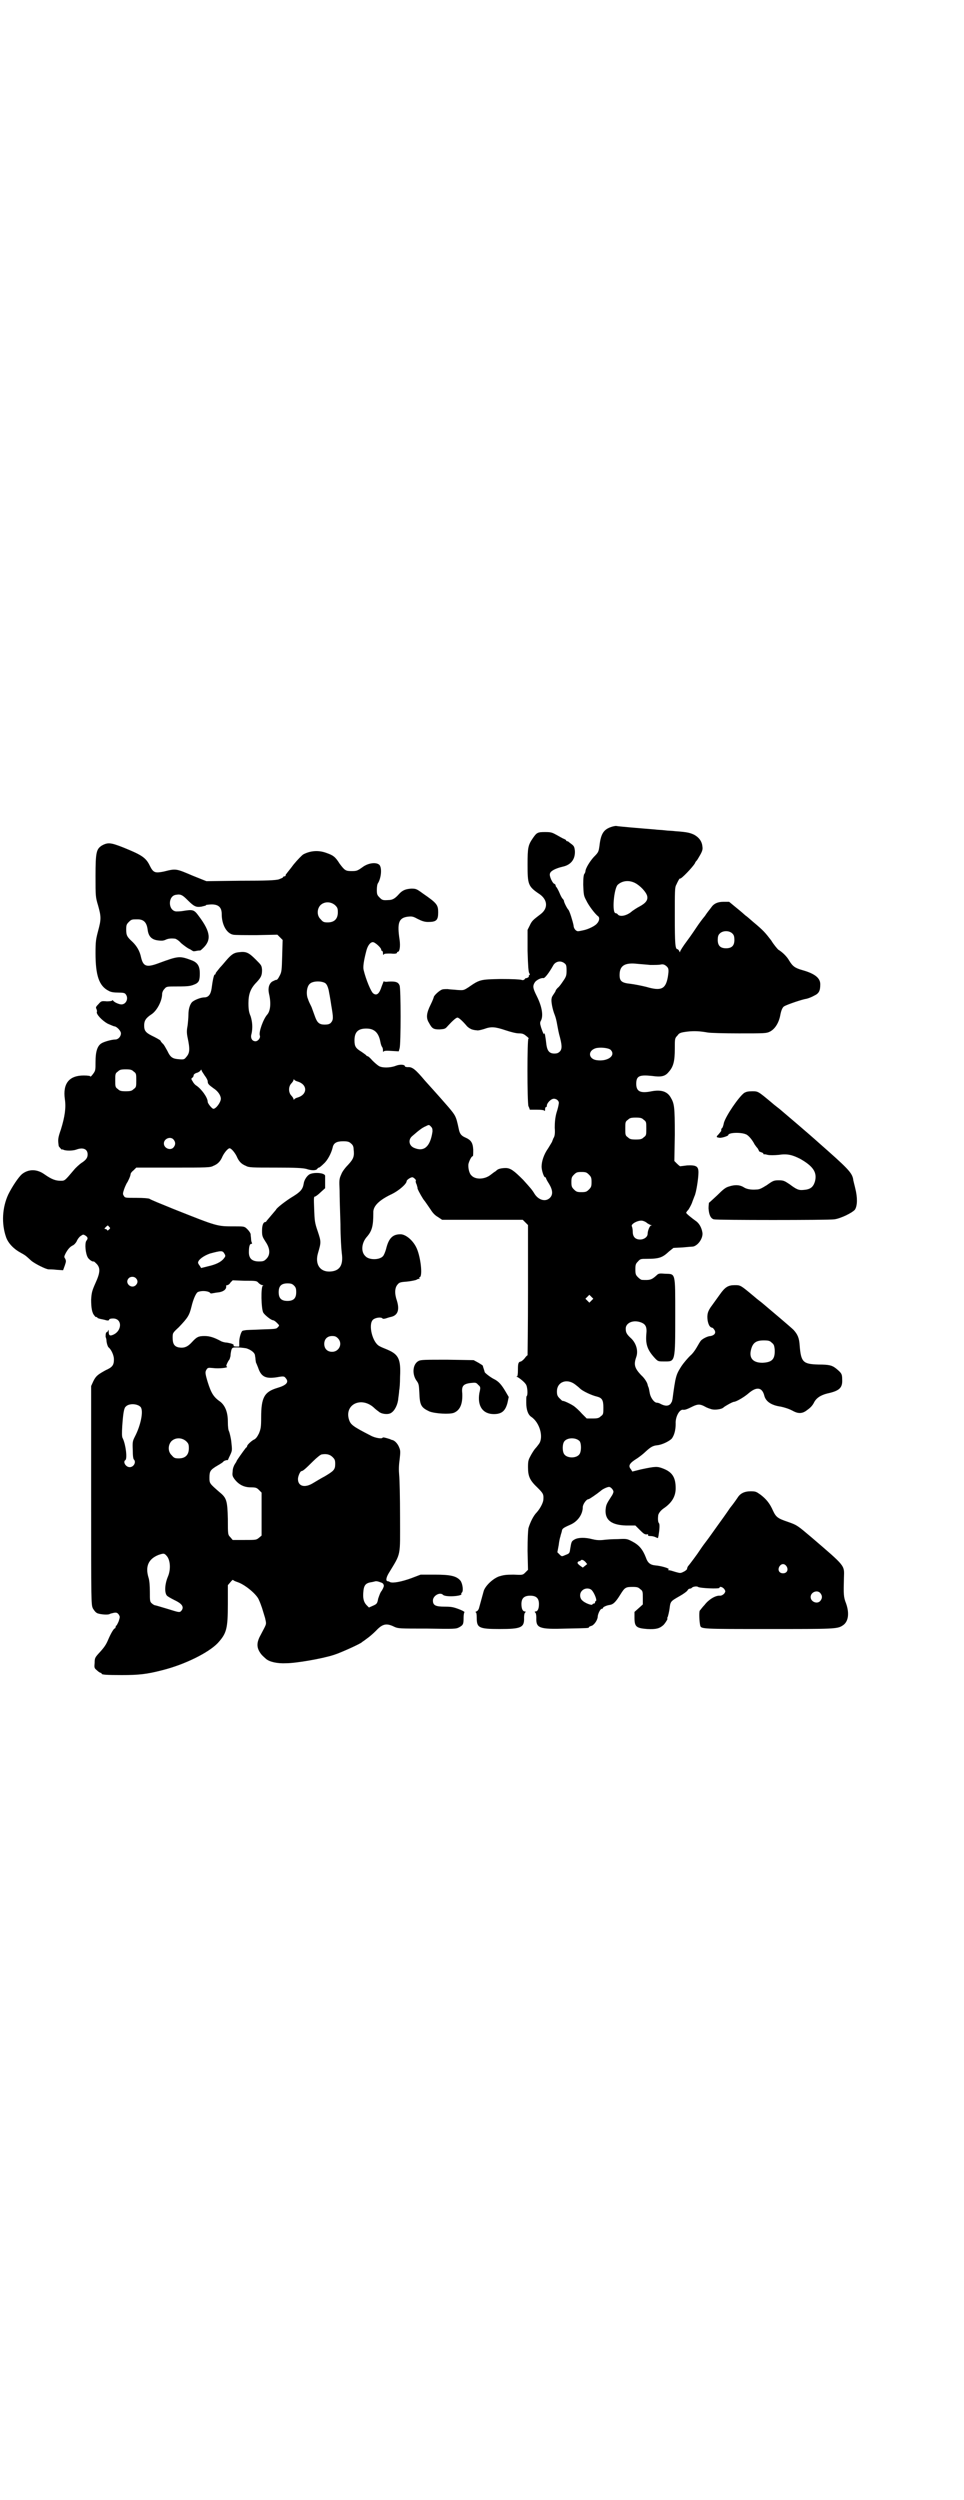 <?xml version="1.0" standalone="no"?>
<!DOCTYPE svg PUBLIC "-//W3C//DTD SVG 20010904//EN"
 "http://www.w3.org/TR/2001/REC-SVG-20010904/DTD/svg10.dtd">
<svg version="1.0" xmlns="http://www.w3.org/2000/svg"
 width="1100pt" height="2850pt" viewBox="0 0 1100 2850"
 preserveAspectRatio="xMidYMid meet">
<g transform="translate(0,2850) scale(0.5,-0.5)"
fill="#000000" stroke="none">
<path d="M1393 3814 c-16 -6 -22 -16 -25 -43 -2 -13 -2 -14 -13 -25 -9 -10
-19 -26 -19 -33 0 -1 -1 -3 -2 -5 -2 -1 -3 -10 -3 -25 1 -23 1 -25 7 -36 5
-11 20 -31 27 -36 4 -3 3 -11 -3 -17 -4 -5 -20 -13 -31 -15 -5 -1 -9 -2 -11
-2 -5 -1 -11 6 -11 13 -2 10 -9 33 -12 36 -3 3 -10 17 -10 20 0 1 -1 3 -3 5
-2 2 -5 8 -7 13 -2 5 -5 10 -6 12 -2 2 -3 4 -3 5 0 2 -1 3 -3 4 -4 1 -12 18
-10 23 1 6 12 12 29 16 19 4 29 17 28 36 -1 9 -2 11 -7 15 -3 2 -6 5 -7 5 0 1
-2 2 -3 2 -2 0 -3 1 -3 2 0 1 -2 2 -4 3 -3 1 -10 5 -17 9 -11 6 -13 7 -27 7
-17 0 -19 -1 -28 -14 -11 -16 -12 -22 -12 -60 0 -46 1 -50 28 -68 18 -13 19
-32 2 -45 -17 -13 -20 -15 -25 -26 l-5 -10 0 -48 c1 -35 2 -48 4 -51 1 -2 2
-3 0 -4 -1 -1 -2 -2 -1 -3 1 -1 -5 -5 -7 -4 0 0 -2 -1 -3 -3 -3 -2 -4 -2 -7
-1 -3 1 -20 2 -47 2 -47 -1 -48 -1 -74 -19 -11 -7 -11 -7 -26 -6 -8 1 -17 1
-21 2 -4 0 -10 0 -13 -1 -6 -2 -18 -13 -19 -17 0 -1 -3 -9 -7 -17 -10 -20 -11
-31 -4 -42 7 -13 10 -15 24 -15 12 1 13 1 19 8 11 12 19 19 22 19 3 0 12 -8
22 -20 3 -3 8 -6 11 -7 3 -1 8 -2 11 -2 3 -1 10 1 17 3 16 6 25 5 49 -3 12 -4
24 -7 30 -7 8 0 11 -1 17 -6 4 -3 7 -6 5 -6 -3 0 -3 -144 0 -154 2 -4 3 -7 3
-8 1 0 8 0 16 0 11 0 16 -1 17 -2 1 -2 2 -1 2 3 0 3 1 5 2 5 1 0 2 1 2 2 -1 6
9 17 16 17 7 0 13 -6 11 -12 0 -2 -2 -11 -5 -20 -3 -11 -4 -22 -4 -34 1 -13 0
-20 -3 -24 -1 -3 -3 -7 -3 -8 0 0 -4 -7 -9 -15 -10 -14 -15 -30 -15 -42 0 -8
5 -24 8 -24 1 0 2 -1 2 -2 0 -1 3 -7 7 -13 9 -15 9 -25 2 -32 -10 -10 -26 -5
-35 9 -6 10 -9 13 -26 32 -21 21 -29 27 -40 27 -9 0 -18 -2 -20 -5 -1 0 -2 -2
-4 -3 -2 -1 -7 -5 -11 -8 -13 -10 -34 -11 -43 -1 -5 4 -8 17 -7 26 2 8 7 18
10 18 1 0 1 7 1 15 -1 16 -5 22 -19 28 -9 4 -12 9 -14 19 -1 5 -3 14 -5 21 -4
12 -6 15 -37 50 -9 10 -24 27 -35 39 -21 25 -29 32 -39 31 -4 0 -7 1 -7 2 0 4
-11 5 -21 1 -13 -5 -32 -5 -39 0 -3 2 -9 7 -14 12 -5 6 -10 10 -11 10 -2 0 -3
1 -3 2 0 0 -5 4 -11 8 -13 8 -16 12 -16 26 0 19 8 27 27 27 18 0 28 -9 32 -30
1 -6 3 -11 4 -12 1 -1 2 -4 2 -8 0 -3 1 -5 1 -3 1 2 4 3 18 2 l17 -1 2 7 c3
11 3 135 0 143 -3 8 -9 10 -26 9 -6 -1 -10 0 -10 1 0 1 -2 -4 -5 -12 -5 -16
-11 -22 -19 -16 -5 3 -17 32 -22 53 -2 7 0 21 6 44 3 12 9 20 15 20 5 0 19
-13 19 -17 0 -2 1 -3 2 -3 1 0 2 -2 2 -5 0 -4 1 -5 2 -3 1 2 5 2 16 2 10 -1
14 0 14 2 0 1 1 2 2 2 4 0 6 12 4 27 -6 39 -2 50 18 53 10 1 12 1 23 -5 10 -5
16 -7 24 -7 19 0 23 4 23 22 0 17 -3 21 -35 43 -15 11 -16 11 -27 11 -13 -1
-20 -4 -28 -13 -8 -9 -14 -13 -23 -13 -14 -1 -15 0 -21 6 -5 5 -6 7 -6 17 0 7
1 14 3 16 7 12 9 34 3 41 -7 7 -26 5 -40 -6 -10 -7 -12 -8 -23 -8 -14 0 -16 1
-28 17 -10 16 -15 19 -29 24 -18 7 -37 6 -54 -3 -3 -2 -13 -12 -22 -23 -8 -11
-16 -20 -16 -21 -1 0 -2 -2 -2 -3 0 -2 -1 -3 -3 -3 -2 0 -3 -1 -3 -2 0 -1 -5
-3 -10 -5 -9 -2 -25 -3 -88 -3 l-77 -1 -30 12 c-40 17 -39 17 -67 10 -20 -4
-24 -3 -32 13 -9 19 -19 25 -61 42 -28 11 -35 12 -49 4 -12 -8 -14 -15 -14
-69 0 -47 0 -48 6 -68 7 -25 7 -31 0 -57 -5 -19 -6 -24 -6 -51 0 -51 8 -75 30
-86 5 -3 12 -4 22 -4 12 0 15 -1 17 -4 7 -9 1 -23 -10 -23 -5 0 -17 5 -19 9
-1 1 -2 1 -2 0 0 -1 -5 -2 -12 -2 -12 1 -13 1 -19 -6 -6 -6 -7 -8 -5 -11 1 -3
2 -6 1 -7 -2 -5 12 -20 25 -27 7 -3 14 -6 15 -6 5 0 15 -10 15 -16 0 -7 -6
-14 -13 -14 -8 0 -26 -5 -32 -9 -9 -6 -13 -19 -13 -42 0 -19 0 -20 -6 -28 -3
-4 -6 -7 -6 -5 0 1 -5 2 -15 2 -33 0 -48 -18 -43 -54 3 -19 0 -40 -9 -69 -7
-20 -7 -23 -5 -38 1 -2 8 -10 8 -8 0 1 1 1 2 0 5 -3 22 -3 30 0 16 6 26 1 26
-11 0 -8 -4 -13 -15 -20 -4 -3 -12 -10 -16 -15 -22 -26 -21 -25 -31 -25 -11 0
-20 3 -37 15 -17 12 -36 12 -51 0 -8 -7 -22 -28 -31 -46 -14 -30 -16 -67 -5
-98 5 -14 18 -27 33 -35 11 -6 12 -7 24 -18 8 -7 34 -20 40 -20 2 0 10 0 18
-1 l15 -1 4 11 c3 9 3 10 1 15 -3 4 -3 5 1 13 5 9 10 15 17 18 2 1 6 5 8 9 2
5 6 10 9 12 6 4 6 4 11 1 6 -4 6 -7 2 -12 -4 -6 -2 -30 4 -39 4 -5 10 -9 13
-8 1 0 4 -3 7 -6 8 -9 8 -19 -3 -43 -8 -18 -9 -22 -10 -38 0 -19 2 -31 8 -37
1 -2 3 -3 4 -3 1 1 2 0 2 -1 0 -1 3 -2 7 -3 5 -1 10 -2 13 -3 4 -1 6 -1 7 1 0
2 4 3 9 3 22 0 21 -30 -2 -38 -6 -2 -8 0 -8 9 0 4 0 4 -2 0 -1 -2 -2 -3 -2 -2
0 1 -1 0 -2 -2 -1 -2 -1 -6 -1 -9 1 -2 2 -6 2 -8 0 -5 3 -15 5 -16 6 -5 12
-18 12 -27 0 -13 -3 -18 -19 -25 -18 -10 -22 -13 -28 -25 l-5 -11 0 -249 c0
-248 0 -249 4 -258 3 -5 6 -9 10 -11 8 -3 24 -4 28 -2 1 1 6 2 10 3 6 1 8 0
11 -4 3 -5 3 -5 0 -15 -2 -5 -5 -10 -5 -10 -1 0 -2 -1 -2 -3 0 -1 -1 -4 -3 -4
-3 -3 -8 -11 -14 -25 -5 -12 -9 -18 -23 -33 -7 -8 -8 -10 -8 -20 -1 -11 -1
-12 5 -17 4 -4 8 -6 9 -6 1 0 2 -1 2 -2 0 -2 10 -3 46 -3 39 0 57 2 92 11 52
13 106 40 127 62 20 22 23 32 23 89 l0 43 6 7 c3 4 6 6 6 5 0 -1 4 -3 10 -5
18 -6 45 -29 49 -41 2 -4 5 -12 7 -18 2 -6 5 -17 7 -23 3 -13 3 -13 -2 -23 -3
-6 -8 -15 -11 -21 -6 -13 -6 -23 1 -34 3 -5 6 -8 14 -15 8 -7 26 -11 46 -10
22 0 81 10 109 19 16 5 62 26 64 29 1 1 6 4 11 8 6 4 15 12 21 18 15 16 24 18
42 9 9 -4 12 -4 75 -4 61 -1 66 -1 73 3 9 5 10 7 10 22 0 6 1 12 2 12 1 1 -4
4 -12 7 -13 5 -18 6 -33 6 -21 0 -27 3 -27 14 0 11 16 20 23 13 6 -6 45 -3 42
2 -1 1 0 2 1 3 4 3 2 20 -3 27 -9 11 -23 14 -59 14 l-32 0 -21 -8 c-22 -8 -42
-12 -49 -9 -1 1 -4 2 -5 2 -5 0 -4 8 2 18 29 48 26 36 26 128 0 44 -1 87 -2
96 -1 11 -1 21 1 35 2 18 2 21 -1 28 -3 8 -10 16 -16 17 -1 0 -3 1 -5 2 -10 3
-16 5 -17 3 -2 -3 -17 0 -25 4 -45 23 -48 26 -52 39 -9 34 29 51 57 26 3 -3 8
-7 11 -9 6 -6 22 -8 29 -3 8 5 15 19 16 33 1 7 2 15 2 18 1 3 2 17 2 31 2 40
-3 51 -29 62 -7 3 -15 6 -18 8 -16 8 -26 49 -15 60 5 5 19 7 22 3 1 -1 3 -1 7
0 3 1 9 3 14 4 14 4 18 16 12 36 -6 17 -5 30 1 37 4 5 6 6 21 7 10 1 19 3 22
4 3 2 6 3 7 2 1 0 1 1 0 2 -1 1 0 2 1 2 7 3 2 46 -7 66 -8 18 -25 32 -37 32
-18 0 -27 -9 -33 -34 -2 -7 -5 -14 -7 -16 -8 -9 -32 -9 -40 0 -11 10 -9 31 4
45 11 13 14 24 14 54 -1 15 13 29 43 43 16 8 33 23 33 29 0 3 9 9 13 9 3 0 10
-7 8 -8 -1 -1 0 -5 2 -9 1 -4 2 -7 2 -7 -2 0 6 -15 13 -26 5 -6 12 -17 17 -24
5 -8 10 -13 17 -17 l9 -6 92 0 92 0 6 -6 6 -6 0 -149 c0 -81 -1 -148 -1 -148
-1 0 -4 -3 -6 -6 -3 -4 -7 -7 -9 -8 -6 -1 -7 -4 -7 -19 0 -11 -1 -15 -2 -15
-2 0 -2 -1 0 -1 6 -3 17 -12 20 -17 4 -5 5 -25 2 -27 -1 0 -1 -7 -1 -15 0 -16
4 -27 11 -32 20 -13 29 -47 18 -62 -3 -4 -6 -8 -8 -10 -2 -2 -6 -8 -10 -15 -6
-11 -7 -13 -7 -28 0 -21 4 -30 22 -47 13 -13 14 -15 13 -28 -1 -7 -7 -19 -15
-28 -8 -8 -15 -23 -19 -36 -1 -6 -2 -23 -2 -52 l1 -43 -6 -6 c-6 -6 -6 -6 -27
-5 -18 0 -23 -1 -33 -4 -14 -5 -31 -21 -35 -33 -3 -11 -9 -33 -11 -40 -1 -3
-3 -6 -6 -7 -2 -1 -3 -2 -1 -2 1 0 2 -4 2 -12 0 -23 4 -26 52 -26 49 0 57 3
56 26 0 6 1 11 3 12 1 1 1 2 -1 2 -5 0 -8 6 -8 17 0 13 6 19 20 19 14 0 20 -6
20 -19 0 -11 -3 -17 -8 -17 -2 0 -2 -1 -1 -2 2 -1 3 -6 3 -12 -1 -24 6 -27 68
-25 50 1 52 1 52 3 0 1 2 2 5 3 6 1 14 12 15 20 0 7 6 19 9 19 2 0 3 1 3 2 0
2 8 6 16 7 7 1 13 6 24 24 10 16 12 17 28 17 10 0 13 -1 17 -5 6 -4 6 -6 6
-20 l0 -15 -10 -9 -9 -8 0 -13 c0 -21 4 -24 29 -26 20 -1 28 1 37 9 4 4 11 15
9 15 -1 0 0 2 1 4 1 3 3 11 4 18 2 17 2 17 23 29 9 5 17 11 18 13 1 2 3 4 5 4
2 0 4 1 5 2 2 3 12 4 14 2 4 -3 49 -5 49 -2 0 4 7 2 11 -3 3 -5 3 -5 0 -10 -3
-3 -6 -5 -10 -5 -10 1 -26 -9 -35 -21 -5 -5 -9 -11 -11 -13 -2 -3 -1 -26 1
-34 2 -8 4 -8 155 -8 150 0 158 0 170 8 13 8 16 27 8 50 -6 15 -6 21 -5 59 1
29 4 25 -74 92 -32 27 -33 28 -53 35 -24 8 -28 11 -35 26 -7 16 -15 26 -28 36
-10 7 -11 8 -23 8 -13 0 -22 -4 -28 -12 -2 -3 -10 -15 -19 -26 -8 -12 -21 -30
-29 -41 -8 -11 -19 -27 -26 -36 -7 -9 -13 -18 -15 -21 -3 -5 -23 -32 -26 -35
-1 -2 -2 -4 -2 -6 0 -1 -3 -4 -7 -6 -8 -4 -8 -4 -19 -1 -6 2 -13 4 -15 4 -3 0
-3 1 -1 2 3 2 -17 8 -30 9 -12 1 -18 6 -22 18 -7 18 -15 28 -30 36 -13 7 -14
7 -34 6 -12 0 -27 -1 -34 -2 -10 -1 -17 0 -25 2 -15 4 -32 4 -40 -1 -7 -4 -7
-5 -10 -23 -1 -8 -2 -9 -10 -12 -9 -4 -9 -4 -14 1 l-5 5 3 16 c1 9 3 18 4 20
0 2 2 7 3 11 1 7 2 8 20 16 16 7 28 23 28 40 0 6 8 18 13 18 2 0 18 11 28 19
4 4 15 9 19 9 4 0 10 -7 10 -11 0 -2 -2 -7 -5 -11 -11 -17 -12 -19 -13 -31 -1
-23 14 -34 47 -35 l21 0 10 -10 c10 -10 12 -11 18 -10 1 0 2 -1 1 -2 -1 -1 1
-2 5 -2 4 0 9 -1 13 -3 4 -2 5 -2 5 0 0 1 1 3 1 5 2 11 3 25 1 27 -2 2 -3 8
-2 17 0 5 6 13 14 18 17 12 26 26 26 45 0 25 -8 37 -29 45 -13 5 -17 5 -50 -2
l-20 -5 -3 5 c-7 8 -4 14 14 25 6 4 15 11 20 16 11 10 16 13 26 14 11 1 27 9
33 15 6 8 9 20 9 34 -1 15 8 32 16 32 5 -1 10 1 24 8 11 5 16 5 27 -1 5 -3 12
-5 15 -6 8 -2 23 0 27 4 3 3 21 13 24 13 5 0 24 11 34 20 18 15 30 13 35 -5 3
-14 16 -23 38 -26 9 -2 19 -5 28 -10 11 -6 20 -6 29 0 10 7 14 11 18 18 5 11
15 18 31 22 28 6 35 13 34 32 0 13 -2 15 -14 25 -9 7 -15 9 -40 9 -35 1 -40 5
-43 43 -1 18 -5 26 -14 36 -6 6 -51 44 -70 60 -2 2 -12 9 -21 17 -30 25 -30
25 -43 25 -15 0 -22 -4 -34 -21 -5 -7 -13 -18 -18 -25 -10 -13 -12 -21 -10
-35 2 -10 5 -15 10 -16 2 0 4 -3 6 -6 3 -6 0 -11 -9 -13 -7 0 -18 -6 -22 -10
-2 -2 -6 -9 -10 -16 -4 -7 -10 -15 -15 -19 -5 -5 -14 -15 -20 -24 -9 -14 -11
-19 -14 -33 -3 -16 -5 -33 -6 -40 0 -2 -1 -4 -1 -5 0 -2 -2 -5 -4 -8 -5 -5
-12 -5 -22 0 -3 2 -7 3 -9 3 -6 0 -14 11 -16 21 -1 5 -2 12 -3 14 -1 2 -2 5
-2 6 -1 5 -7 15 -15 22 -15 16 -17 24 -11 41 5 14 0 31 -11 42 -11 10 -13 14
-13 23 0 12 15 20 32 15 13 -4 17 -10 15 -28 -2 -24 3 -37 21 -56 6 -6 7 -6
21 -6 24 0 24 -2 24 105 0 100 1 94 -23 95 -13 1 -15 1 -20 -4 -11 -10 -15
-11 -33 -10 -2 0 -6 3 -9 6 -5 5 -6 7 -6 18 0 11 1 13 6 18 5 6 7 6 20 6 29 0
36 3 51 17 l10 8 21 1 c11 1 22 2 24 2 12 3 23 20 21 32 -2 12 -8 22 -16 27
-7 5 -21 16 -21 18 0 1 2 4 5 7 2 3 6 10 8 15 2 6 5 13 6 16 4 8 9 41 9 54 0
14 -5 17 -26 16 -8 -1 -15 -2 -16 -2 0 0 -3 2 -7 6 l-6 6 1 60 c0 65 -1 71
-10 86 -8 13 -22 17 -43 13 -25 -5 -35 -1 -35 17 0 18 7 21 36 18 21 -3 30 -1
38 9 11 12 14 25 14 53 0 23 0 24 6 30 4 6 7 7 22 9 17 2 30 1 47 -2 5 -1 37
-2 71 -2 59 0 63 0 71 4 12 6 21 21 24 39 2 10 5 17 9 19 7 4 42 16 51 17 4 1
12 4 17 7 11 5 14 11 14 26 0 14 -12 24 -40 32 -18 5 -23 9 -31 22 -5 9 -15
19 -25 25 -2 2 -10 11 -16 21 -14 18 -17 22 -41 42 -8 7 -16 14 -18 15 -1 1
-10 9 -20 17 l-17 14 -13 0 c-13 0 -22 -4 -28 -13 -2 -3 -9 -11 -14 -19 -6 -7
-14 -18 -18 -24 -4 -6 -14 -21 -23 -33 -9 -12 -16 -23 -16 -25 0 -2 -1 -1 -2
2 -1 2 -3 4 -4 4 -5 0 -6 12 -6 75 0 55 0 66 3 71 5 11 8 16 9 15 2 -2 29 26
34 35 1 3 3 5 4 6 1 1 4 6 8 13 5 9 6 13 5 19 -1 12 -8 21 -19 27 -9 4 -14 6
-43 8 -7 1 -17 1 -24 2 -7 1 -17 1 -23 2 -38 3 -85 7 -88 8 -2 0 -8 -1 -13 -3z
m56 -127 c12 -6 26 -21 28 -30 2 -9 -3 -16 -18 -24 -6 -3 -13 -8 -16 -10 -12
-11 -28 -14 -33 -8 -1 2 -4 3 -5 3 -9 0 -4 57 5 65 10 9 25 11 39 4z m-1020
-40 c14 -14 19 -16 31 -14 4 1 8 2 8 2 1 0 2 1 3 2 1 0 7 1 12 1 16 0 23 -7
23 -22 0 -24 11 -44 26 -47 4 -1 28 -1 54 -1 l47 1 6 -6 6 -6 -1 -36 c-1 -33
-1 -37 -6 -46 -3 -6 -6 -10 -8 -9 -1 0 -5 -2 -9 -4 -7 -5 -10 -15 -7 -28 5
-21 3 -39 -4 -47 -9 -10 -20 -40 -17 -48 2 -5 -4 -13 -10 -13 -8 0 -12 8 -9
17 3 14 2 27 -2 40 -4 9 -5 16 -5 30 0 21 5 34 19 48 10 11 12 15 12 28 -1 10
-1 10 -15 24 -16 16 -22 18 -38 16 -11 -1 -17 -5 -29 -19 -5 -6 -11 -13 -14
-16 -8 -10 -10 -12 -10 -14 0 -1 -1 -2 -2 -2 -2 0 -5 -15 -7 -31 -2 -14 -7
-21 -17 -21 -8 0 -23 -6 -28 -11 -5 -6 -8 -16 -8 -29 0 -6 -1 -17 -2 -25 -2
-10 -2 -16 0 -26 6 -28 5 -36 -3 -45 -4 -5 -5 -6 -16 -5 -15 1 -20 4 -27 19
-4 7 -8 15 -11 17 -3 3 -5 6 -5 7 0 0 -6 4 -14 8 -19 9 -23 13 -23 26 0 11 4
17 16 25 13 8 25 31 25 47 0 3 2 8 5 11 5 6 5 6 30 6 27 0 31 1 42 6 7 4 9 8
9 24 0 16 -5 24 -17 29 -29 11 -31 11 -77 -6 -27 -10 -35 -8 -40 13 -3 15 -10
26 -19 35 -13 12 -15 15 -15 29 0 10 1 12 6 17 6 6 7 6 20 6 14 0 21 -7 23
-24 2 -15 9 -22 23 -24 8 -1 12 -1 17 1 6 3 12 4 22 3 2 0 9 -4 14 -10 6 -5
14 -11 18 -13 5 -2 8 -5 9 -5 0 -1 4 -1 8 0 4 1 8 1 8 1 0 -1 3 1 6 4 21 19
19 38 -8 74 -11 15 -13 16 -37 12 -6 -1 -12 -1 -15 -1 -19 2 -19 36 0 38 11 2
15 -1 27 -13z m336 -11 c5 -5 6 -7 6 -16 0 -15 -8 -23 -23 -23 -9 0 -11 1 -16
7 -9 8 -9 23 -1 32 9 9 24 9 34 0z m907 -65 c3 -3 4 -7 4 -14 0 -13 -6 -19
-19 -19 -13 0 -19 6 -19 19 0 7 1 11 4 14 7 8 23 8 30 0z m-384 -67 c4 -3 5
-5 5 -17 0 -11 -1 -14 -8 -24 -4 -6 -9 -13 -12 -15 -3 -3 -5 -6 -5 -7 0 -1 -2
-4 -4 -7 -2 -3 -5 -7 -5 -10 -2 -6 2 -26 7 -38 2 -5 4 -13 5 -19 1 -5 3 -17 5
-25 7 -25 7 -33 2 -39 -4 -4 -7 -5 -13 -5 -11 0 -16 6 -18 20 -2 18 -4 29 -5
26 0 -5 -3 1 -7 13 -3 10 -3 12 0 17 5 11 2 31 -10 55 -9 18 -10 23 -4 32 4 5
14 10 19 9 3 -1 13 12 22 28 5 10 17 13 26 6z m196 -4 c10 0 21 0 24 1 5 1 8
0 12 -3 6 -5 7 -8 4 -26 -5 -27 -15 -32 -49 -22 -12 3 -28 6 -36 7 -20 2 -25
6 -25 20 0 20 10 28 36 26 9 -1 25 -2 34 -3z m-741 -42 c3 -3 5 -7 7 -15 1 -5
4 -21 6 -35 5 -29 5 -33 -1 -40 -3 -3 -7 -4 -14 -4 -12 0 -17 4 -22 18 -2 6
-6 16 -8 22 -3 6 -7 14 -8 18 -5 11 -3 29 4 35 7 7 28 7 36 1z m651 -152 c12
-13 -8 -27 -33 -23 -18 3 -20 21 -2 27 10 3 31 1 35 -4z m-1089 -49 c6 -4 6
-6 6 -20 0 -14 0 -16 -6 -20 -4 -4 -7 -5 -18 -5 -11 0 -14 1 -18 5 -6 4 -6 6
-6 20 0 14 0 16 6 20 4 4 7 5 18 5 11 0 14 -1 18 -5z m162 -9 c4 -5 7 -11 7
-13 0 -6 2 -8 13 -16 11 -7 17 -17 17 -24 0 -8 -11 -23 -17 -23 -3 0 -13 12
-13 16 0 10 -15 30 -26 37 -2 1 -6 5 -8 9 -4 6 -4 7 -1 9 2 1 3 4 3 6 0 1 3 4
7 5 4 1 8 4 9 6 1 2 1 2 2 0 0 -2 4 -7 7 -12z m213 -14 c22 -7 22 -29 0 -36
-4 -1 -8 -3 -9 -5 0 -1 -1 -1 -1 1 0 1 -2 5 -5 8 -7 7 -7 21 0 28 3 3 5 7 5 8
0 2 1 2 1 1 1 -2 5 -4 9 -5z m789 -87 c6 -4 6 -6 6 -20 0 -14 0 -16 -6 -20 -4
-4 -7 -5 -18 -5 -11 0 -14 1 -18 5 -6 4 -6 6 -6 20 0 14 0 16 6 20 4 4 7 5 18
5 11 0 14 -1 18 -5z m-482 -27 c-5 -34 -19 -47 -42 -37 -12 5 -14 19 -4 27 16
14 23 19 30 22 8 4 8 4 12 0 4 -4 4 -6 4 -12z m-591 -18 c5 -6 5 -12 0 -18 -7
-8 -22 -2 -22 9 0 11 15 17 22 9z m405 -9 c4 -3 6 -7 6 -13 2 -16 0 -22 -12
-35 -6 -6 -14 -16 -16 -22 -5 -11 -5 -13 -4 -37 0 -14 1 -48 2 -77 0 -29 2
-58 3 -66 4 -28 -5 -41 -27 -42 -23 -1 -35 17 -27 43 7 24 7 25 -1 49 -7 20
-7 25 -8 50 -1 26 -1 29 2 29 1 0 7 4 13 10 l10 9 0 13 c0 7 0 14 0 15 0 7
-24 9 -35 4 -6 -3 -13 -13 -14 -22 -2 -12 -7 -18 -23 -28 -17 -10 -40 -28 -40
-31 0 0 -5 -6 -11 -13 -6 -7 -11 -13 -11 -13 0 -1 -1 -2 -2 -2 -5 0 -8 -7 -8
-20 0 -12 1 -14 8 -25 11 -16 11 -30 2 -39 -5 -5 -7 -6 -17 -6 -16 0 -23 7
-23 21 0 13 2 19 5 19 2 0 3 1 2 2 -1 2 -2 6 -2 9 0 3 -1 8 -1 11 0 2 -3 7 -7
11 -7 7 -7 7 -29 7 -41 0 -38 -1 -141 40 -27 11 -52 21 -54 23 -3 1 -13 2 -30
2 -24 0 -26 0 -28 4 -3 4 -3 6 0 15 2 6 5 12 6 14 3 4 9 17 9 21 0 2 3 6 7 9
l6 6 84 0 c78 0 85 0 92 4 10 4 16 10 21 22 4 8 12 18 16 18 4 0 12 -10 16
-18 5 -12 11 -18 21 -22 7 -4 14 -4 68 -4 47 0 62 -1 70 -3 12 -4 22 -4 25 0
1 2 3 3 4 3 1 0 6 4 11 9 9 8 17 24 20 36 2 11 9 15 24 15 10 0 14 -1 18 -5z
m543 -71 c5 -5 6 -7 6 -17 0 -10 -1 -12 -6 -17 -5 -5 -7 -6 -17 -6 -10 0 -12
1 -17 6 -5 5 -6 7 -6 17 0 10 1 12 6 17 5 5 7 6 17 6 10 0 12 -1 17 -6z m131
-109 c3 -3 8 -5 10 -6 3 0 3 -1 1 -1 -3 0 -8 -12 -8 -19 0 -7 -8 -13 -17 -13
-11 0 -17 6 -17 18 0 5 -1 10 -2 12 -3 5 13 14 23 13 2 0 7 -2 10 -4z m-1226
-10 c3 -3 3 -3 0 -6 -3 -3 -4 -3 -5 -1 0 1 -2 2 -4 2 -2 0 -2 1 1 4 5 5 5 5 8
1z m263 -61 c3 -5 3 -6 -1 -11 -6 -8 -18 -14 -36 -18 l-16 -4 -3 5 c-2 2 -4 6
-4 7 0 7 13 16 27 21 26 7 29 7 33 0z m-202 -56 c5 -5 5 -11 0 -16 -10 -10
-27 5 -16 16 4 4 12 4 16 0z m280 -11 c3 -3 7 -5 9 -5 2 0 3 -1 1 -1 -5 -2 -4
-54 1 -62 4 -6 18 -17 22 -17 2 0 6 -3 9 -6 6 -6 6 -6 2 -10 -3 -4 -6 -4 -37
-5 -19 -1 -36 -1 -38 -2 -2 0 -5 -1 -5 -1 -3 0 -8 -15 -8 -25 l0 -11 -7 0 c-4
0 -7 1 -6 2 2 3 -4 5 -15 7 -5 0 -12 2 -15 4 -15 8 -25 11 -36 11 -14 0 -18
-2 -29 -14 -10 -11 -18 -14 -30 -12 -10 2 -14 8 -14 22 0 11 0 11 14 24 21 22
24 27 29 47 4 17 10 30 14 33 8 4 23 3 28 -1 1 -2 3 -2 3 -2 1 0 6 1 12 2 15
1 24 7 22 16 0 0 1 1 3 1 1 0 5 2 7 6 l5 5 27 -1 c26 0 28 0 32 -5z m81 -6 c4
-4 5 -7 5 -15 0 -14 -6 -20 -20 -20 -14 0 -20 6 -20 20 0 14 6 20 20 20 8 0
11 -1 15 -5z m679 -34 l-5 -5 -4 4 -5 5 4 4 5 5 4 -4 5 -5 -4 -4z m-579 -86
c12 -12 3 -31 -13 -31 -11 0 -18 7 -18 18 0 11 7 18 18 18 6 0 9 -1 13 -5z
m990 -10 c5 -4 6 -6 7 -16 1 -22 -6 -29 -28 -30 -22 0 -31 11 -26 30 4 16 12
21 29 21 11 0 14 -1 18 -5z m-1199 -13 c10 -3 20 -10 20 -17 0 -1 1 -4 1 -7 0
-3 1 -6 1 -8 1 -2 3 -7 5 -12 7 -21 17 -26 43 -22 16 3 17 2 20 -2 8 -9 2 -16
-18 -22 -31 -9 -38 -22 -38 -68 0 -22 -1 -26 -5 -36 -4 -8 -7 -12 -11 -14 -5
-2 -16 -12 -16 -15 0 -1 -1 -3 -3 -4 -7 -9 -21 -29 -21 -30 0 -1 -2 -4 -4 -7
-2 -3 -5 -10 -5 -16 -1 -9 -1 -11 4 -18 9 -12 21 -19 37 -19 12 0 14 -1 19 -6
l6 -6 0 -49 0 -49 -6 -5 c-6 -5 -7 -5 -33 -5 l-27 0 -5 6 c-6 6 -6 6 -6 42 -1
42 -3 48 -19 61 -23 20 -23 20 -23 33 0 15 2 18 19 28 7 4 13 8 13 9 0 1 8 4
10 3 0 0 2 5 5 11 5 11 5 11 3 30 -1 10 -4 21 -5 24 -2 3 -3 11 -3 23 0 21 -6
36 -17 45 -16 11 -21 20 -29 45 -6 20 -6 23 -3 28 3 5 4 5 15 4 14 -2 36 1 32
3 -2 1 -2 3 1 9 2 4 4 7 5 8 0 0 1 4 2 7 0 4 1 10 2 14 2 6 3 6 13 6 6 0 15
-1 21 -2z m750 -82 c4 -3 9 -7 12 -10 5 -5 25 -15 38 -18 12 -3 15 -8 15 -25
0 -14 0 -16 -6 -20 -4 -4 -7 -5 -18 -5 l-14 0 -11 11 c-6 7 -14 14 -18 17 -7
5 -24 13 -26 12 -1 0 -4 3 -7 6 -5 5 -6 8 -6 16 0 21 22 30 41 16z m-991 -52
c7 -9 0 -42 -13 -67 -5 -10 -6 -12 -5 -31 0 -13 1 -21 3 -22 5 -6 -1 -17 -10
-17 -9 0 -16 12 -10 16 5 3 1 36 -6 50 -2 3 -2 12 -1 28 2 29 4 41 8 44 7 8
27 7 34 -1z m104 -78 c5 -5 6 -7 6 -16 0 -15 -8 -23 -23 -23 -9 0 -11 1 -16 7
-9 8 -9 23 -1 32 9 9 24 9 34 0z m898 0 c4 -6 4 -24 -1 -30 -7 -9 -27 -9 -34
0 -5 6 -5 24 0 30 7 9 27 9 35 0z m-564 -36 c5 -5 6 -7 6 -16 0 -13 -4 -16
-24 -28 -8 -4 -19 -11 -26 -15 -19 -12 -35 -8 -35 9 0 6 5 18 8 18 3 0 9 5 26
22 9 9 18 16 20 16 11 2 19 0 25 -6z m-378 -226 c8 -10 9 -31 2 -47 -7 -17 -8
-36 -2 -43 2 -2 9 -6 17 -10 17 -8 22 -15 17 -23 -5 -6 -4 -6 -33 3 -14 4 -26
8 -28 8 -1 0 -5 2 -7 4 -5 4 -5 6 -5 27 0 14 -1 26 -3 32 -8 26 0 43 23 52 12
4 13 4 19 -3z m955 -13 l4 -5 -5 -4 -5 -4 -7 5 c-5 4 -6 6 -4 8 1 1 3 2 3 2 1
-1 2 0 3 1 2 3 6 2 11 -3z m459 -10 c5 -8 1 -16 -8 -16 -9 0 -13 8 -8 16 2 3
5 5 8 5 3 0 6 -2 8 -5z m-919 -44 c0 -3 -2 -7 -5 -12 -3 -3 -6 -12 -8 -18 -2
-11 -3 -12 -12 -16 l-9 -4 -5 5 c-6 6 -9 14 -8 28 1 18 5 23 20 25 5 1 8 2 9
2 0 0 4 0 9 -2 6 -2 8 -3 9 -8z m475 -11 c6 -7 12 -23 9 -24 -1 0 -2 -2 -2 -3
0 -2 -1 -3 -3 -3 -1 0 -3 -1 -3 -2 -1 -3 -17 3 -23 9 -6 5 -7 16 -1 22 6 7 18
7 23 1z m521 -6 c5 -6 5 -12 0 -18 -7 -8 -22 -2 -22 9 0 11 15 17 22 9z"/>
<path d="M1698 3208 c-12 -9 -41 -51 -46 -68 -1 -6 -3 -11 -4 -12 -2 -1 -2 -2
-2 -6 0 -1 -3 -4 -6 -8 -6 -6 -6 -7 2 -8 4 -1 20 4 20 6 0 6 28 7 40 2 6 -2
15 -13 20 -23 2 -3 5 -7 7 -9 1 -2 3 -5 3 -6 0 -1 2 -2 5 -3 3 -1 5 -2 5 -3 0
-1 1 -2 2 -2 0 1 4 0 8 -1 4 -1 15 -1 25 0 20 3 31 0 49 -9 30 -17 39 -31 34
-51 -4 -14 -11 -19 -27 -20 -10 -1 -15 1 -31 13 -12 8 -14 9 -25 9 -11 0 -13
-1 -27 -11 -13 -8 -17 -10 -24 -10 -13 -1 -23 1 -30 6 -9 5 -20 5 -32 1 -8 -2
-14 -7 -27 -20 -10 -9 -18 -17 -19 -17 0 0 -1 -6 -1 -13 1 -15 5 -23 12 -25 7
-2 262 -2 275 0 15 2 41 15 47 22 6 9 6 28 1 48 -2 9 -5 19 -5 22 -3 15 -13
25 -79 83 -21 19 -74 64 -87 75 -2 2 -12 9 -21 17 -30 25 -30 25 -43 25 -10 0
-14 -1 -19 -4z"/>
<path d="M955 2597 c-13 -7 -15 -29 -5 -44 6 -8 6 -10 7 -28 1 -29 4 -34 23
-43 13 -5 46 -7 56 -3 14 6 20 20 19 44 -2 17 2 22 20 24 10 1 12 1 16 -4 6
-5 6 -6 3 -19 -5 -30 8 -48 33 -48 18 0 26 7 31 25 l3 14 -7 12 c-10 17 -16
23 -25 28 -7 3 -22 14 -23 17 0 1 -1 4 -2 7 -1 3 -2 6 -2 7 0 1 -5 4 -10 7
l-11 6 -60 1 c-51 0 -61 0 -66 -3z"/>
</g>
</svg>
